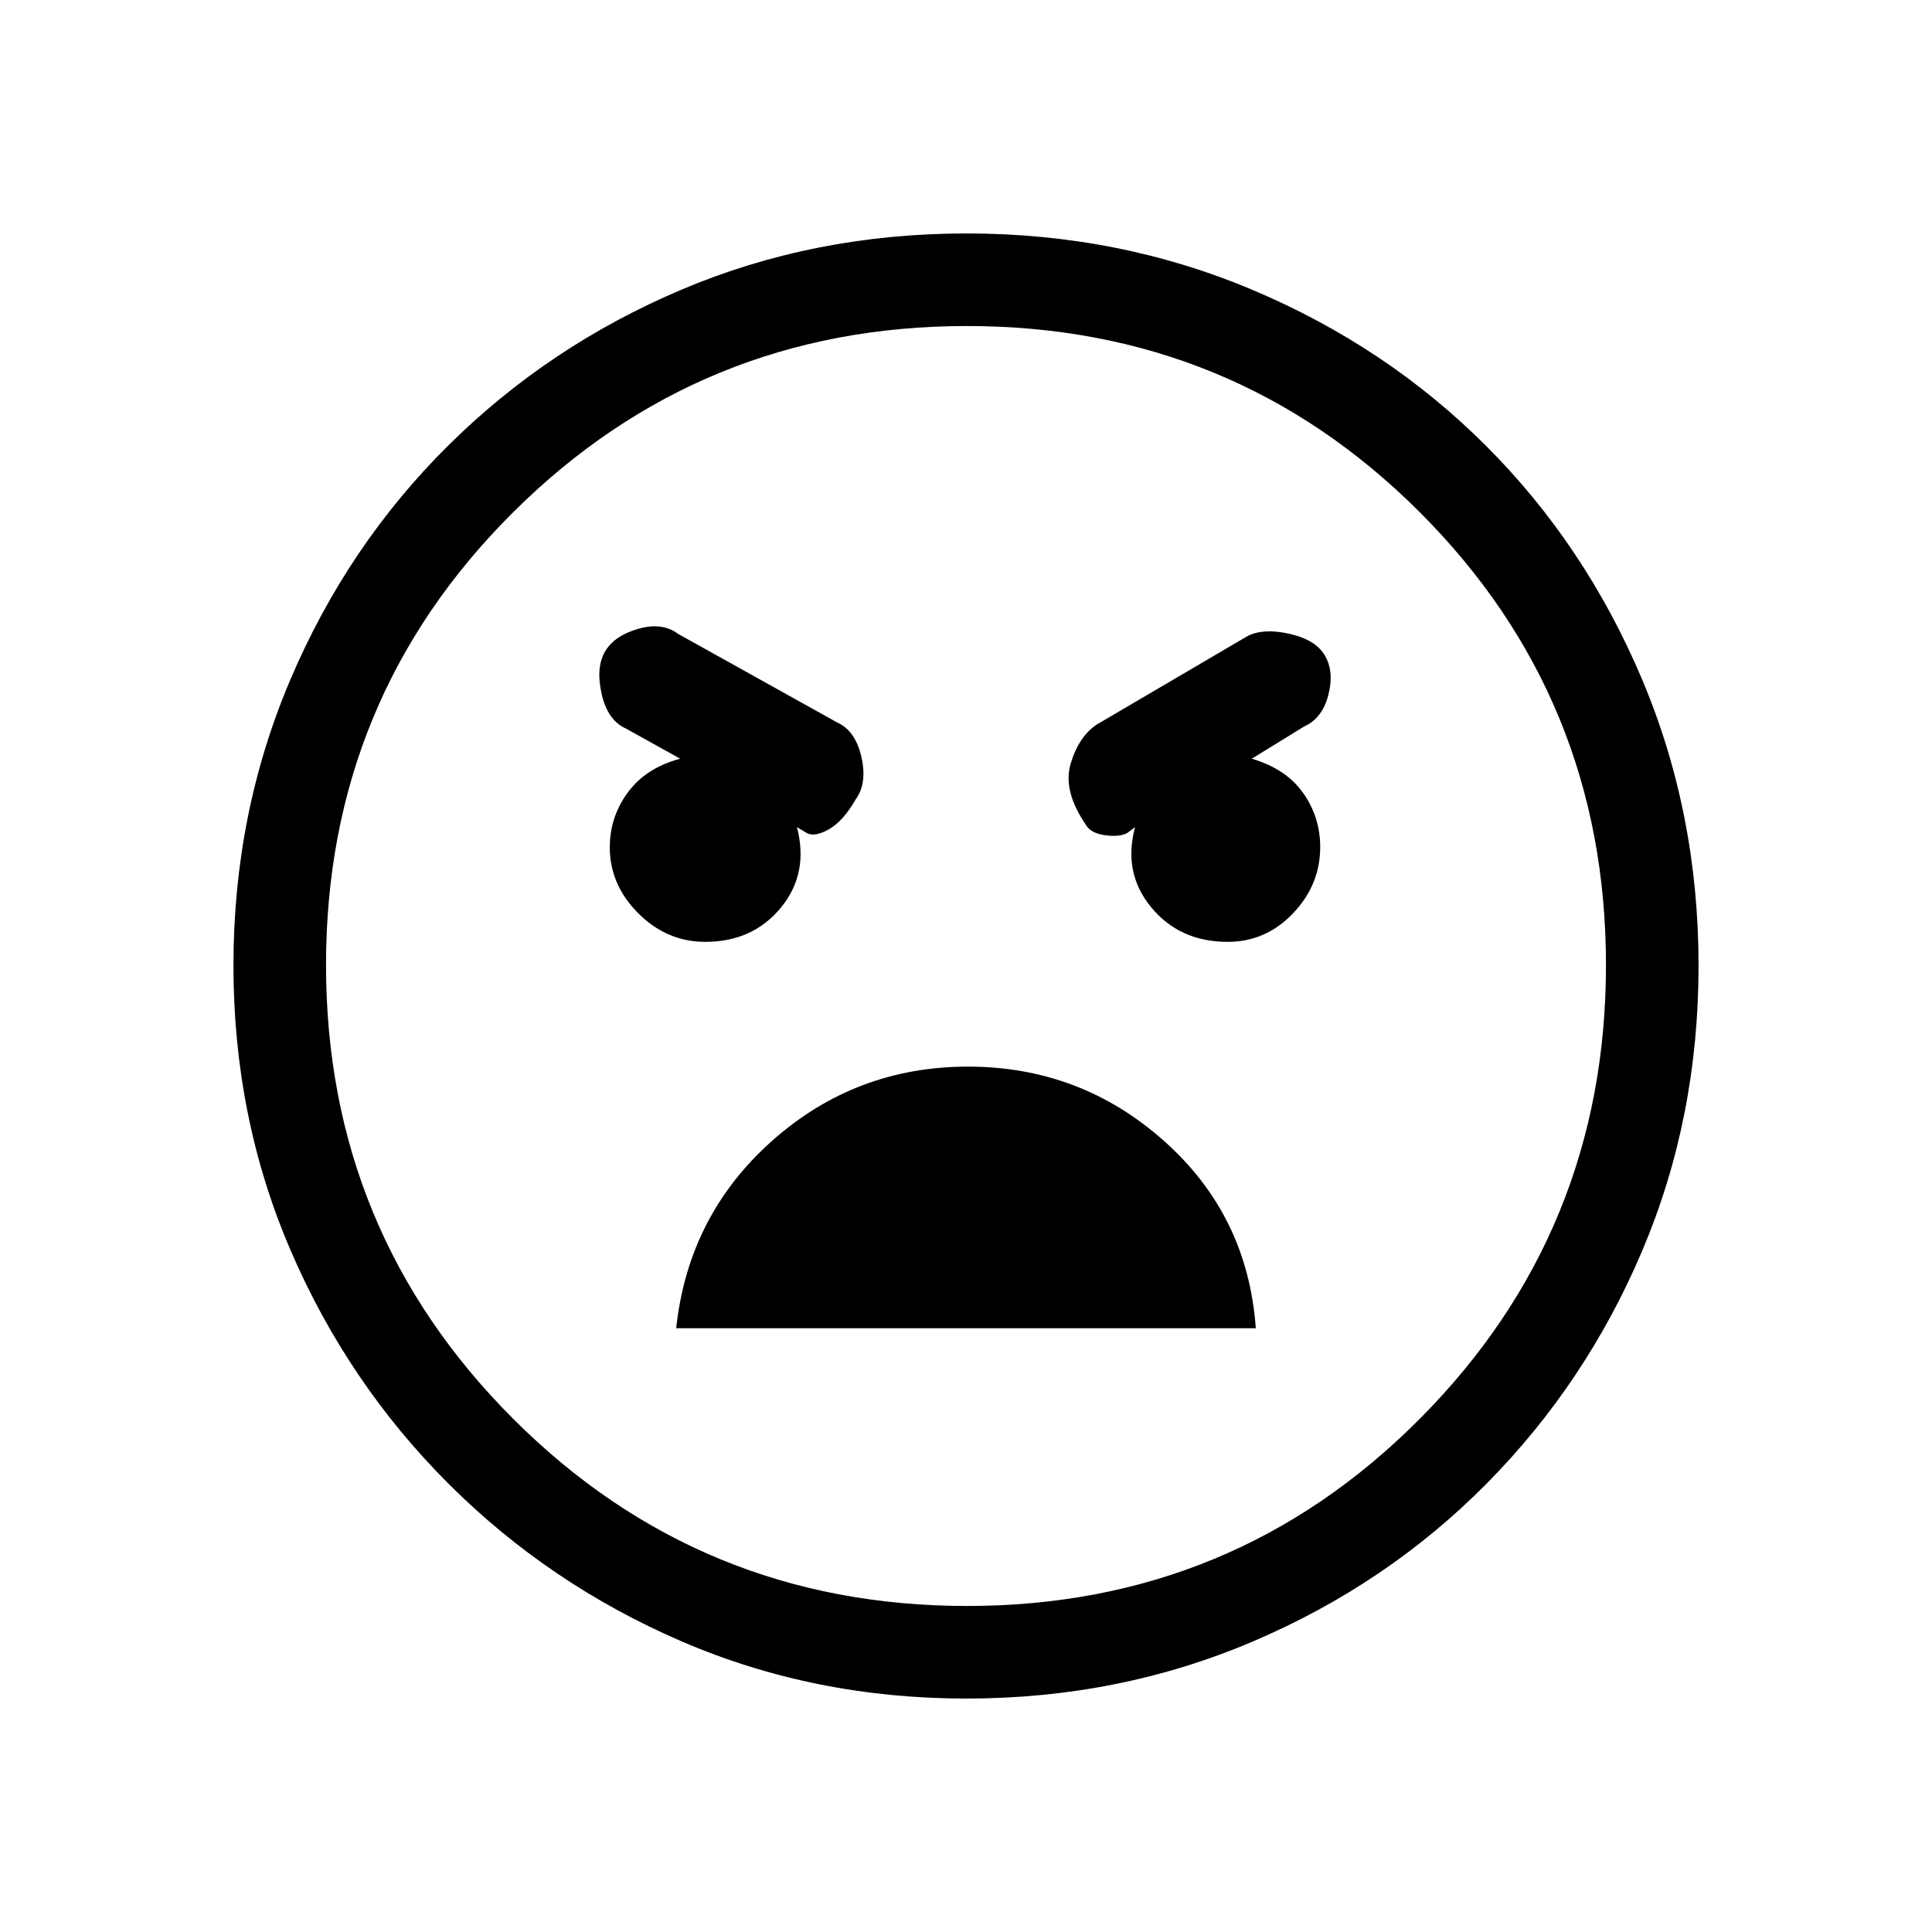 <svg xmlns="http://www.w3.org/2000/svg" height="20" viewBox="0 -960 960 960" width="20"><path d="M480.17-116q-75.55 0-141.42-28.39-65.87-28.39-115.88-78.35-50.02-49.96-78.44-115.89Q116-404.57 116-480.28q0-75.72 28.39-142.28t78.35-116.07q49.96-49.52 115.89-77.44Q404.57-844 480.28-844q75.72 0 142.28 28.13 66.57 28.13 115.87 77.43 49.3 49.3 77.44 115.85Q844-556.03 844-480.17q0 75.55-27.89 141.42-27.89 65.87-77.35 115.88-49.46 50.02-116.06 78.44Q556.09-116 480.17-116Zm.31-46q132.47 0 225-93Q798-348 798-480.48q0-132.47-92.52-225-92.53-92.52-225-92.52Q348-798 255-705.48q-93 92.53-93 225Q162-348 255-255t225.48 93ZM610-492q19 0 32.5-14.17 13.5-14.16 13.5-32.96 0-14.88-8.5-26.88Q639-578 622-583l26-16q9-4 12-15.5t-1.5-19.5q-4.5-8-17.5-11t-21 1l-75 44q-9 6-13 19.5t7.67 30.5q2.33 4 9.33 5t11-1l4-3q-6.1 22.71 8.05 39.86Q586.2-492 610-492Zm-259.51 0q23.56 0 37.53-17Q402-526 396-549l5 3q4 2 11-2t13.33-15q5.67-8 2.67-21t-12-17l-79-44q-8-6-20-2.5T300.5-636q-4.5 8-1.5 21t12 17l27 15q-17 4.52-26 16.71-9 12.19-9 27.29 0 18.67 14.17 32.83Q331.33-492 350.49-492Zm130.49 62q-55.98 0-97.48 37-41.5 37-47.5 93h288q-4-56-45.52-93-41.51-37-97.5-37Zm.02-51Z"/></svg>